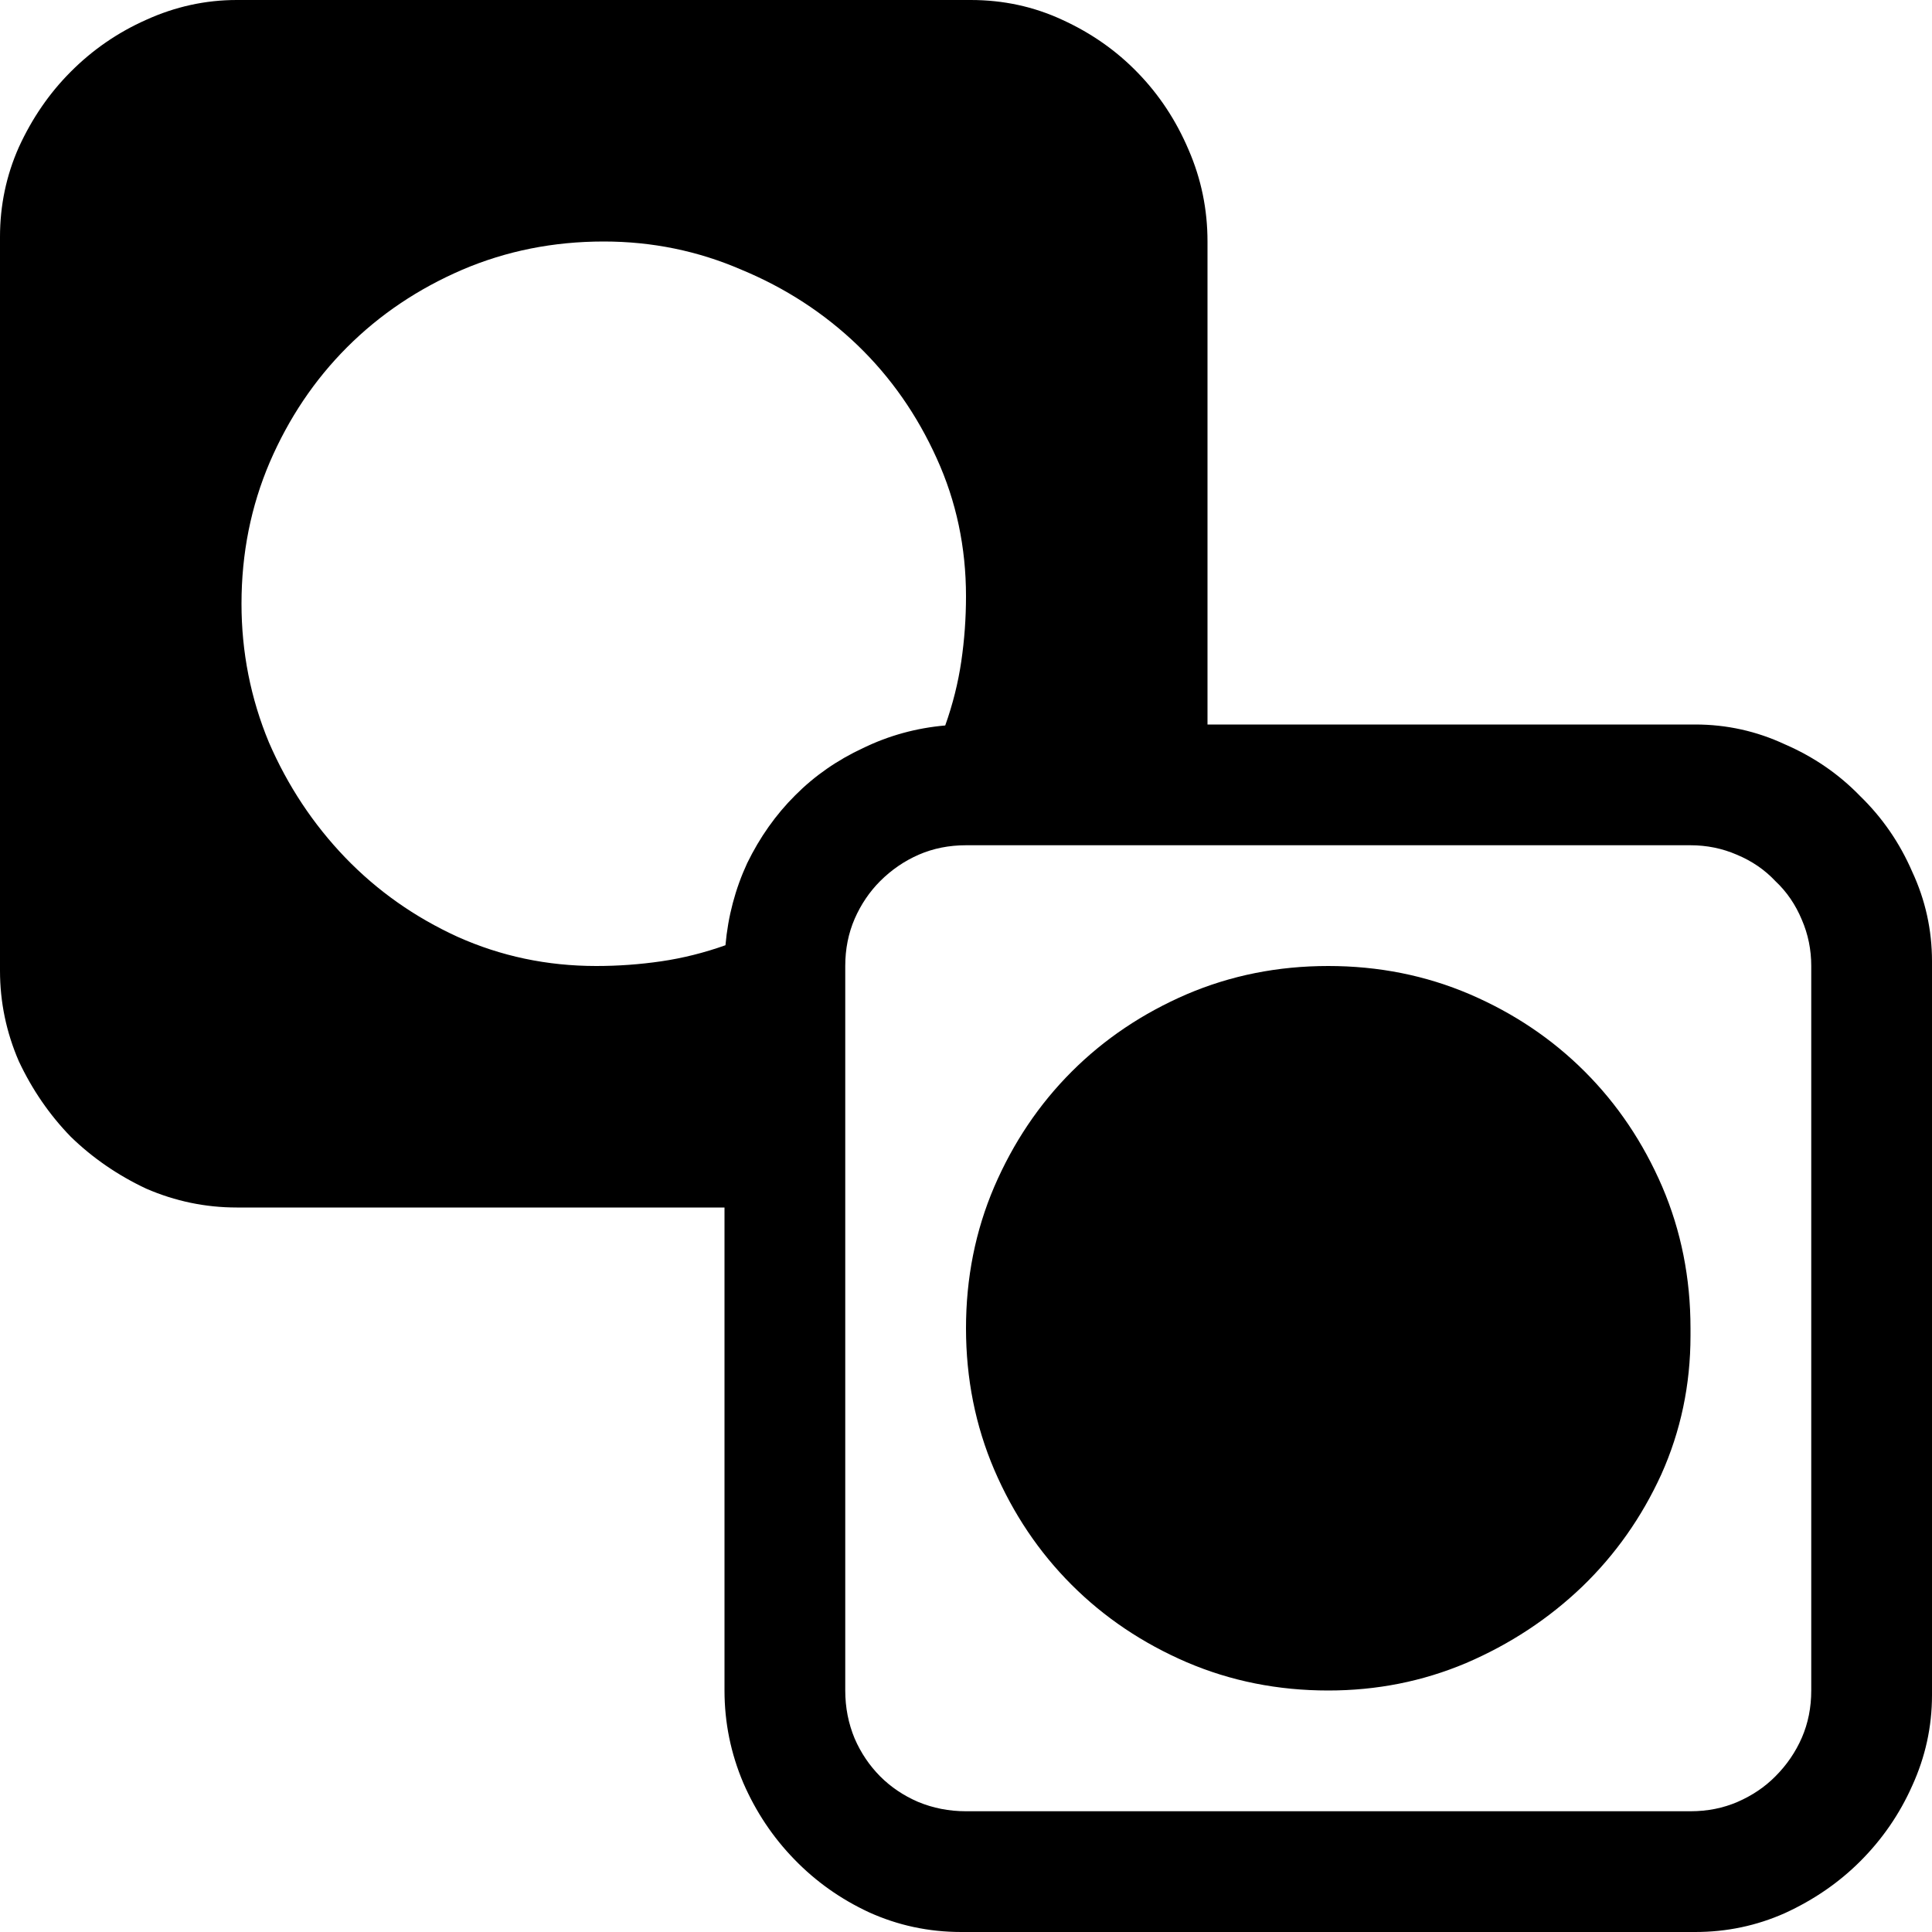 <svg width="16" height="16" viewBox="0 0 16 16" xmlns="http://www.w3.org/2000/svg">
	<path d="M14.039 6C14.3 6 14.547 6.055 14.781 6.164C15.021 6.268 15.229 6.411 15.406 6.594C15.588 6.771 15.732 6.979 15.836 7.219C15.945 7.453 16 7.701 16 7.961V14.039C16 14.3 15.945 14.55 15.836 14.789C15.732 15.023 15.588 15.232 15.406 15.414C15.229 15.591 15.021 15.734 14.781 15.844C14.547 15.948 14.3 16 14.039 16H7.961C7.69 16 7.435 15.945 7.195 15.836C6.961 15.727 6.755 15.581 6.578 15.398C6.401 15.216 6.26 15.005 6.156 14.766C6.052 14.521 6 14.266 6 14V10H1.961C1.701 10 1.451 9.948 1.211 9.844C0.977 9.734 0.768 9.591 0.586 9.414C0.409 9.232 0.266 9.023 0.156 8.789C0.052 8.549 0 8.299 0 8.039V1.961C0 1.701 0.052 1.453 0.156 1.219C0.266 0.979 0.409 0.771 0.586 0.594C0.768 0.411 0.977 0.268 1.211 0.164C1.451 0.055 1.701 0 1.961 0H8.039C8.31 0 8.562 0.055 8.797 0.164C9.036 0.273 9.245 0.419 9.422 0.602C9.599 0.784 9.74 0.997 9.844 1.242C9.948 1.482 10 1.734 10 2V6H14.039ZM6.008 7.828C6.029 7.589 6.089 7.362 6.188 7.148C6.292 6.935 6.424 6.747 6.586 6.586C6.747 6.424 6.935 6.294 7.148 6.195C7.362 6.091 7.589 6.029 7.828 6.008C7.891 5.831 7.935 5.654 7.961 5.477C7.987 5.299 8 5.12 8 4.938C8 4.531 7.919 4.151 7.758 3.797C7.596 3.438 7.378 3.125 7.102 2.859C6.826 2.594 6.505 2.385 6.141 2.234C5.781 2.078 5.401 2 5 2C4.583 2 4.193 2.078 3.828 2.234C3.464 2.391 3.146 2.604 2.875 2.875C2.604 3.146 2.391 3.464 2.234 3.828C2.078 4.193 2 4.583 2 5C2 5.401 2.076 5.784 2.227 6.148C2.383 6.508 2.594 6.826 2.859 7.102C3.125 7.378 3.435 7.596 3.789 7.758C4.148 7.919 4.531 8 4.938 8C5.12 8 5.299 7.987 5.477 7.961C5.654 7.935 5.831 7.891 6.008 7.828ZM15 8C15 7.865 14.974 7.737 14.922 7.617C14.87 7.492 14.797 7.385 14.703 7.297C14.615 7.203 14.508 7.13 14.383 7.078C14.263 7.026 14.135 7 14 7H8C7.859 7 7.729 7.026 7.609 7.078C7.49 7.13 7.383 7.203 7.289 7.297C7.201 7.385 7.13 7.49 7.078 7.609C7.026 7.729 7 7.859 7 8V14C7 14.141 7.026 14.273 7.078 14.398C7.13 14.518 7.201 14.622 7.289 14.711C7.378 14.8 7.482 14.87 7.602 14.922C7.727 14.974 7.859 15 8 15H14C14.141 15 14.271 14.974 14.391 14.922C14.51 14.87 14.615 14.8 14.703 14.711C14.797 14.617 14.87 14.51 14.922 14.391C14.974 14.271 15 14.141 15 14V8ZM14 11V11.062C14 11.469 13.919 11.852 13.758 12.211C13.596 12.565 13.378 12.875 13.102 13.141C12.825 13.406 12.505 13.617 12.141 13.773C11.781 13.925 11.401 14 11 14C10.583 14 10.193 13.922 9.828 13.766C9.464 13.609 9.146 13.396 8.875 13.125C8.604 12.854 8.391 12.537 8.234 12.172C8.078 11.807 8 11.417 8 11C8 10.583 8.078 10.193 8.234 9.828C8.391 9.464 8.604 9.146 8.875 8.875C9.146 8.604 9.464 8.391 9.828 8.234C10.193 8.078 10.583 8 11 8C11.417 8 11.807 8.078 12.172 8.234C12.537 8.391 12.854 8.604 13.125 8.875C13.396 9.146 13.609 9.464 13.766 9.828C13.922 10.193 14 10.583 14 11Z" />
</svg>
